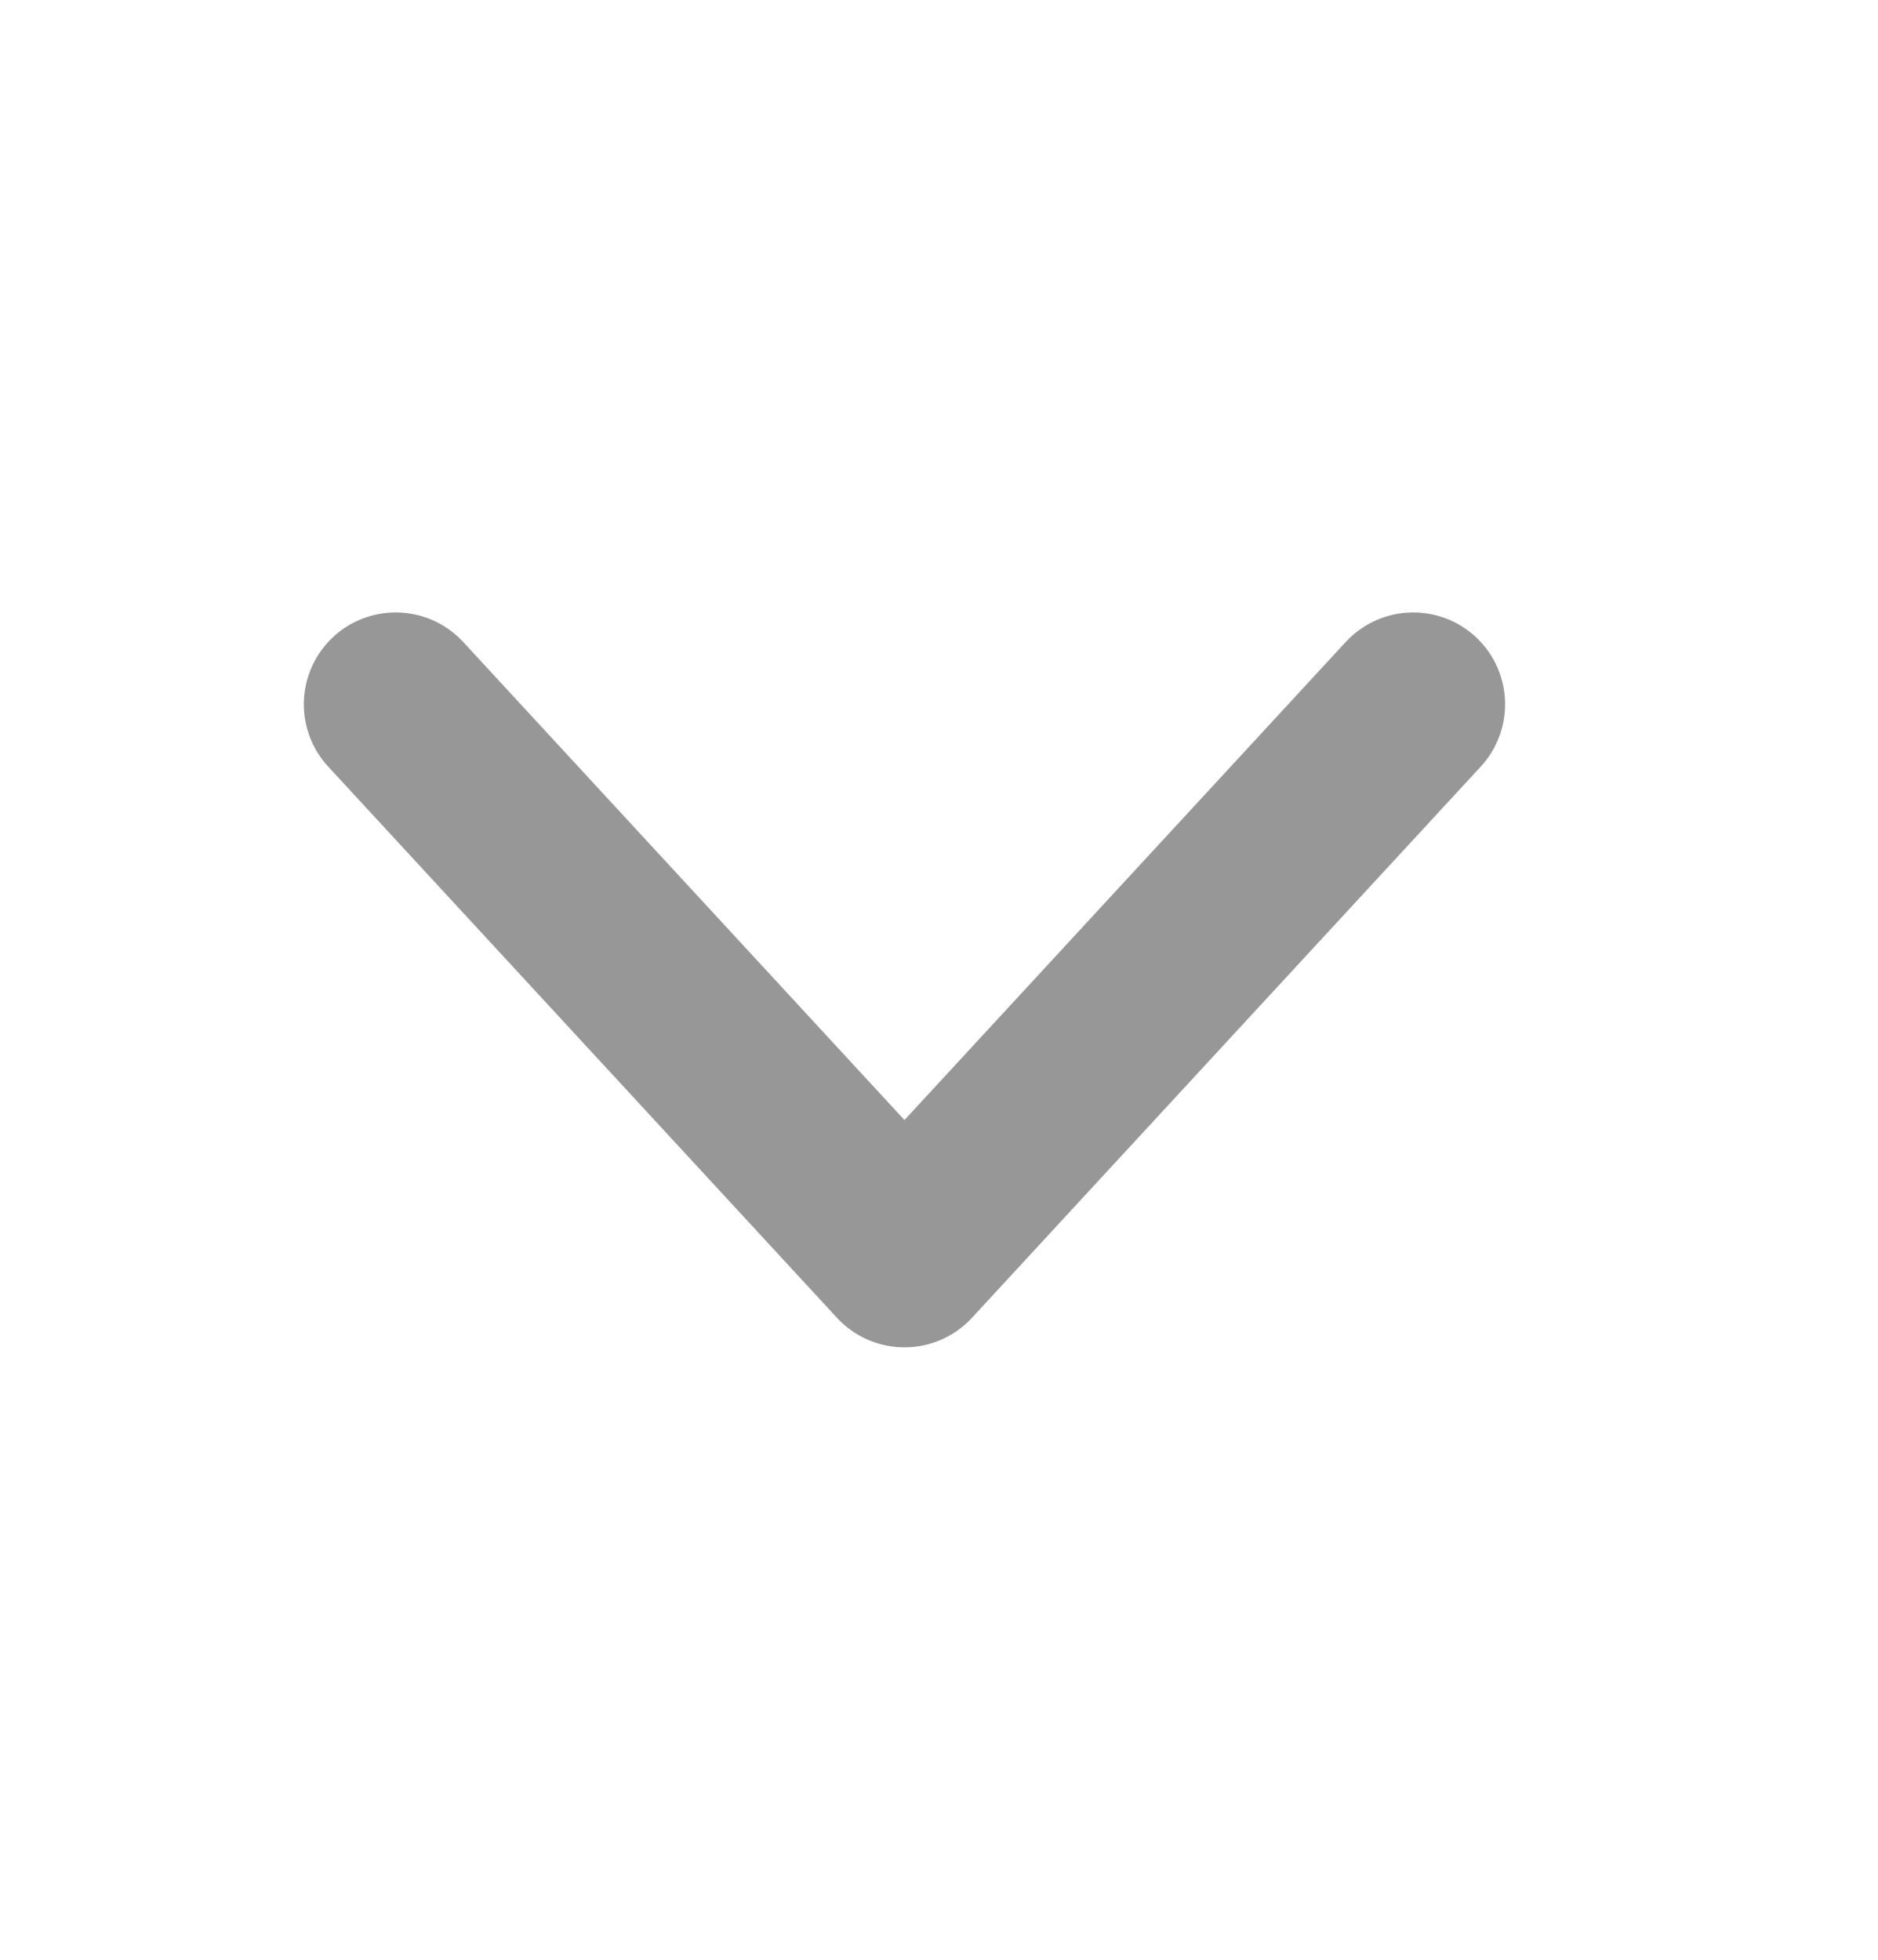 <svg width="23" height="24" viewBox="0 0 23 24" fill="none" xmlns="http://www.w3.org/2000/svg">
  <path d="M4.846 8.625L11.077 15.375L17.308 8.625" stroke="#979797" stroke-width="2.25" stroke-linecap="round" stroke-linejoin="round"/>
</svg>